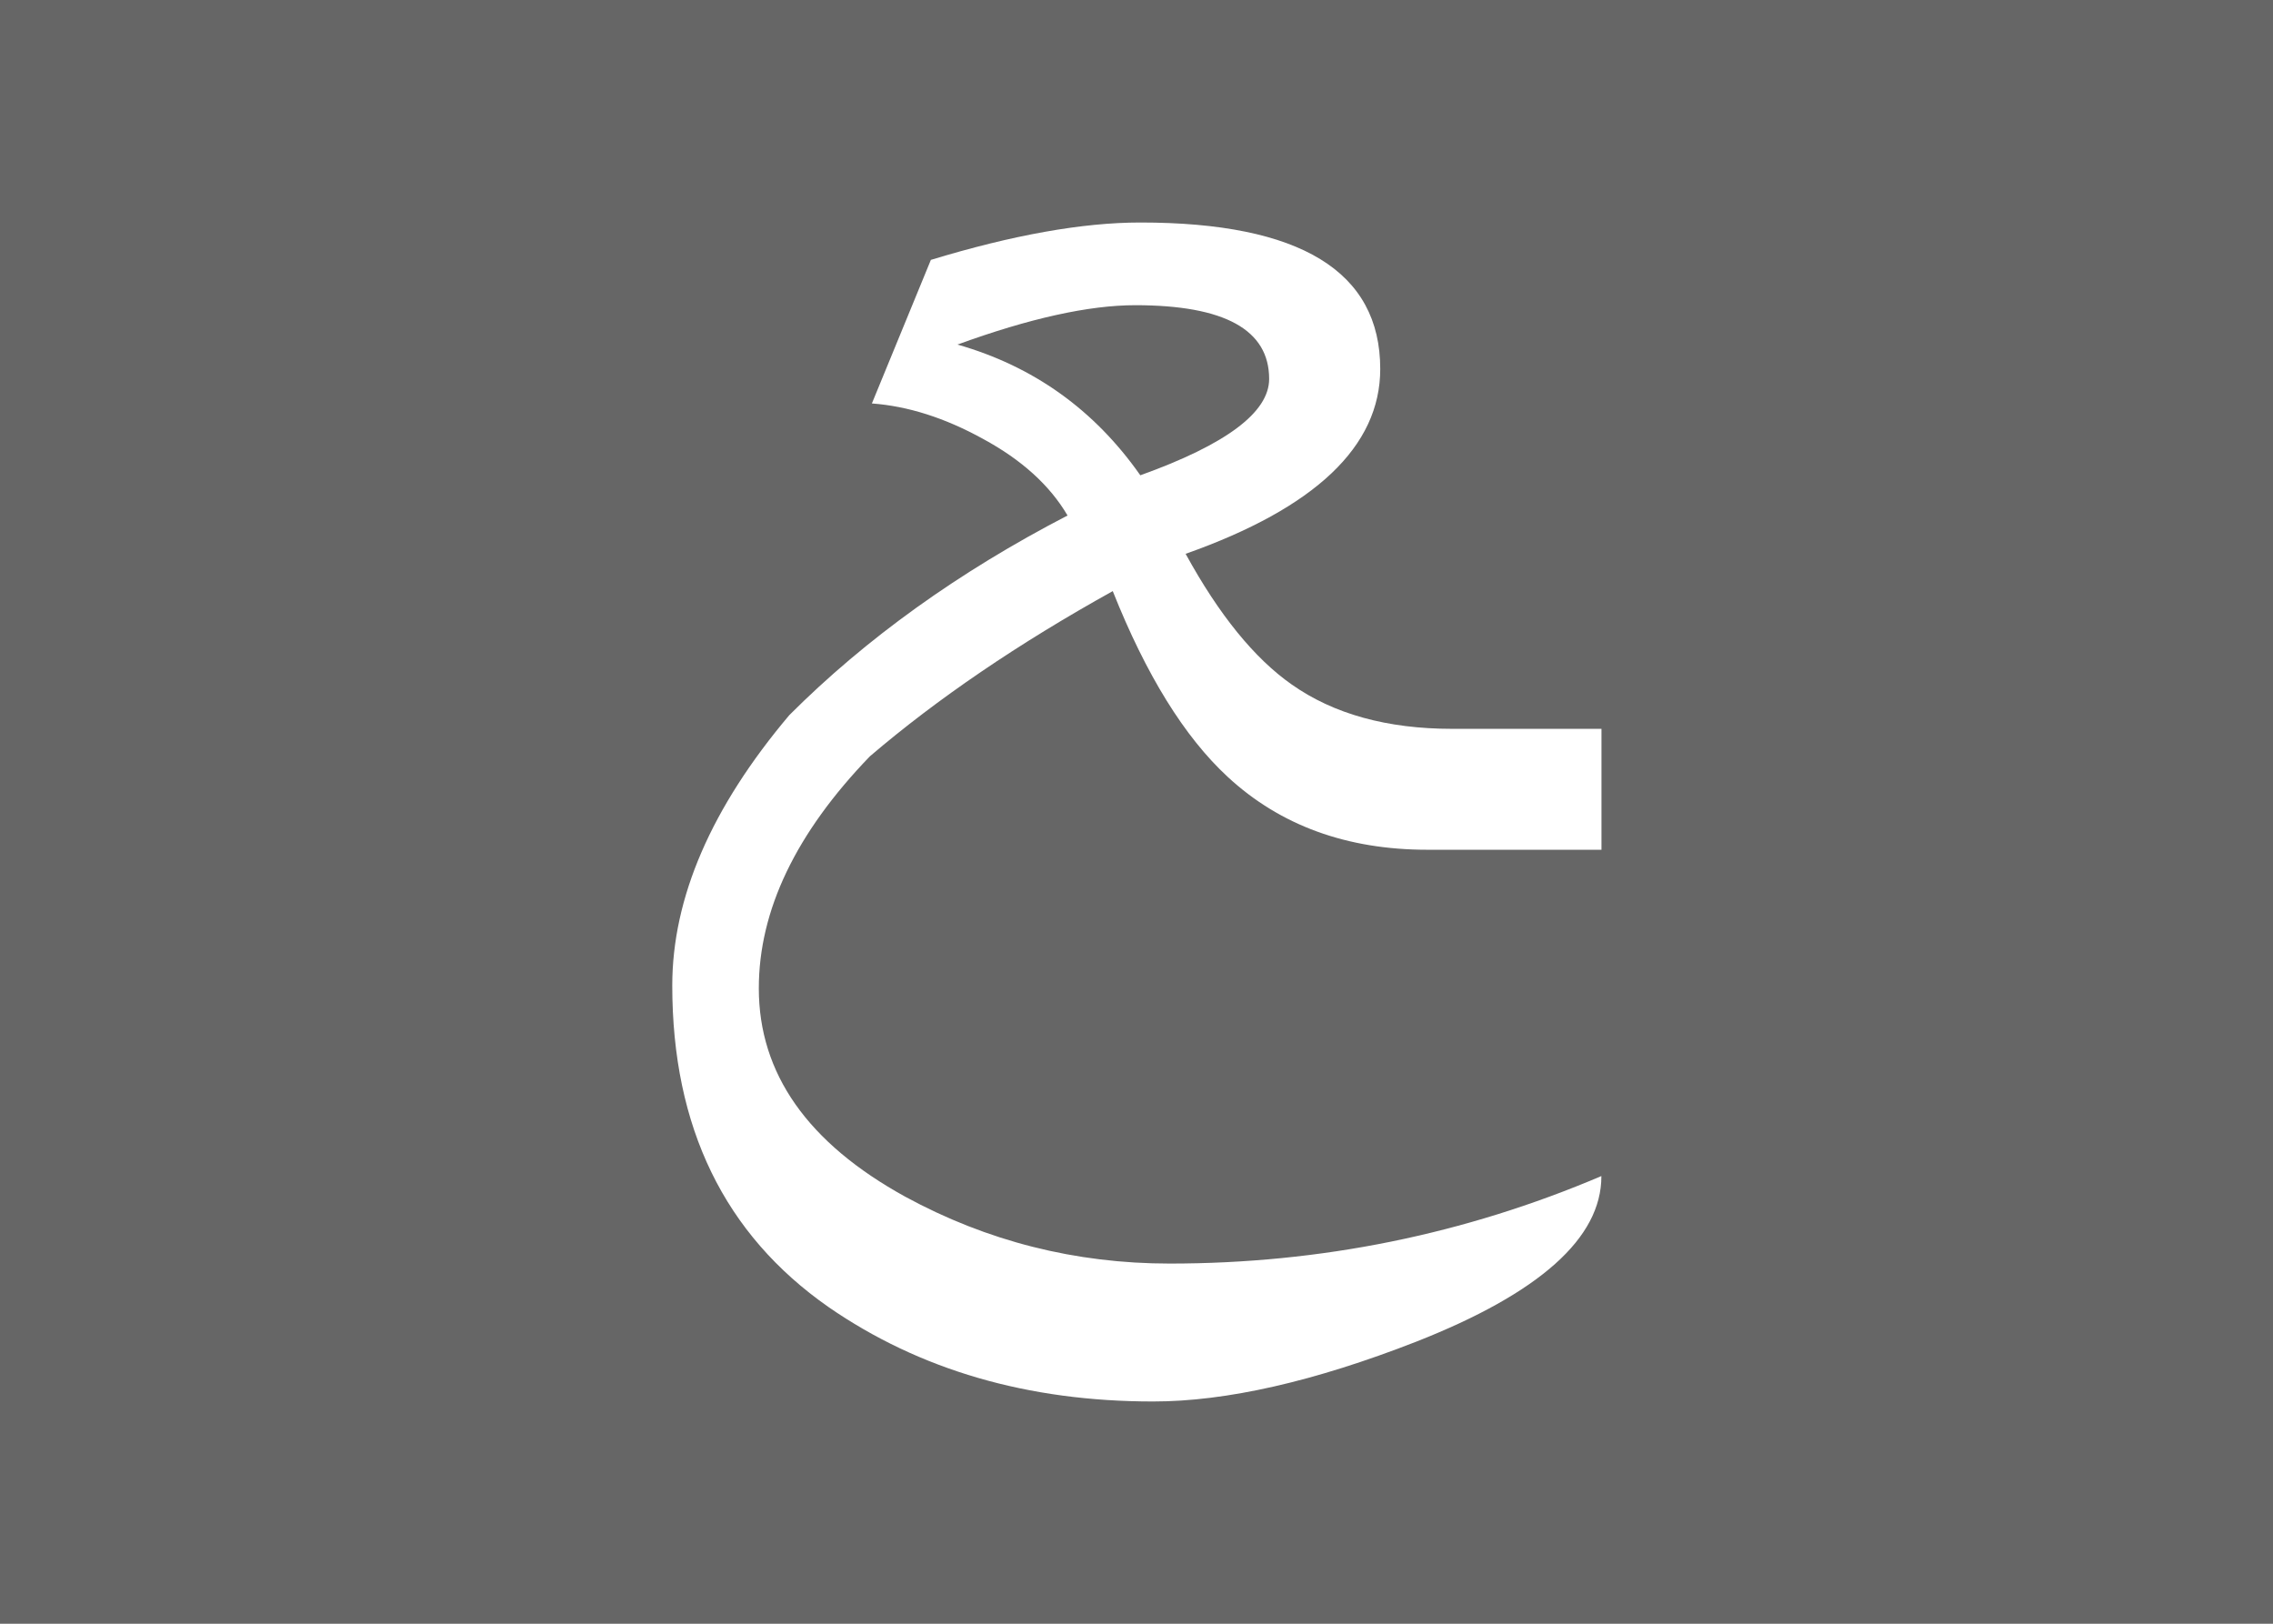 <svg width="21" height="15" version="1.1" xmlns="http://www.w3.org/2000/svg"><defs><linearGradient id="b" x1="50%" x2="50%" y2="100%"><stop stop-color="#157CBB" offset="0"/><stop stop-color="#0E6CA5" offset="1"/></linearGradient></defs><g fill="none" fill-rule="evenodd"><path d="m0 0h21v15h-21z" fill="url(#b)" style="fill:#666"/></g><g transform="matrix(.872 0 0 .872 1.347 .962)" aria-label="ﻊ"><path d="m15.422 11.359q0 0.979-1.958 1.75-1.625 0.635-2.792 0.635-1.99 0-3.438-1-1.656-1.156-1.656-3.406 0-1.396 1.24-2.865 1.219-1.219 2.948-2.115-0.281-0.479-0.896-0.812-0.604-0.333-1.177-0.375l0.625-1.521q1.302-0.396 2.219-0.396 2.542 0 2.542 1.552 0 1.229-2.062 1.958 0.531 0.969 1.125 1.385 0.667 0.469 1.698 0.469h1.583v1.281h-1.844q-1.281 0-2.115-0.771-0.688-0.635-1.219-1.969-1.5 0.833-2.573 1.75-1.177 1.219-1.177 2.458 0 1.354 1.552 2.208 1.302 0.708 2.802 0.708 2.396 0 4.573-0.927zm-6.823-8.812q1.208 0.344 1.938 1.385 1.365-0.49 1.365-1.021 0-0.781-1.417-0.781-0.74 0-1.885 0.417z" style="fill:#fff"/></g></svg>
